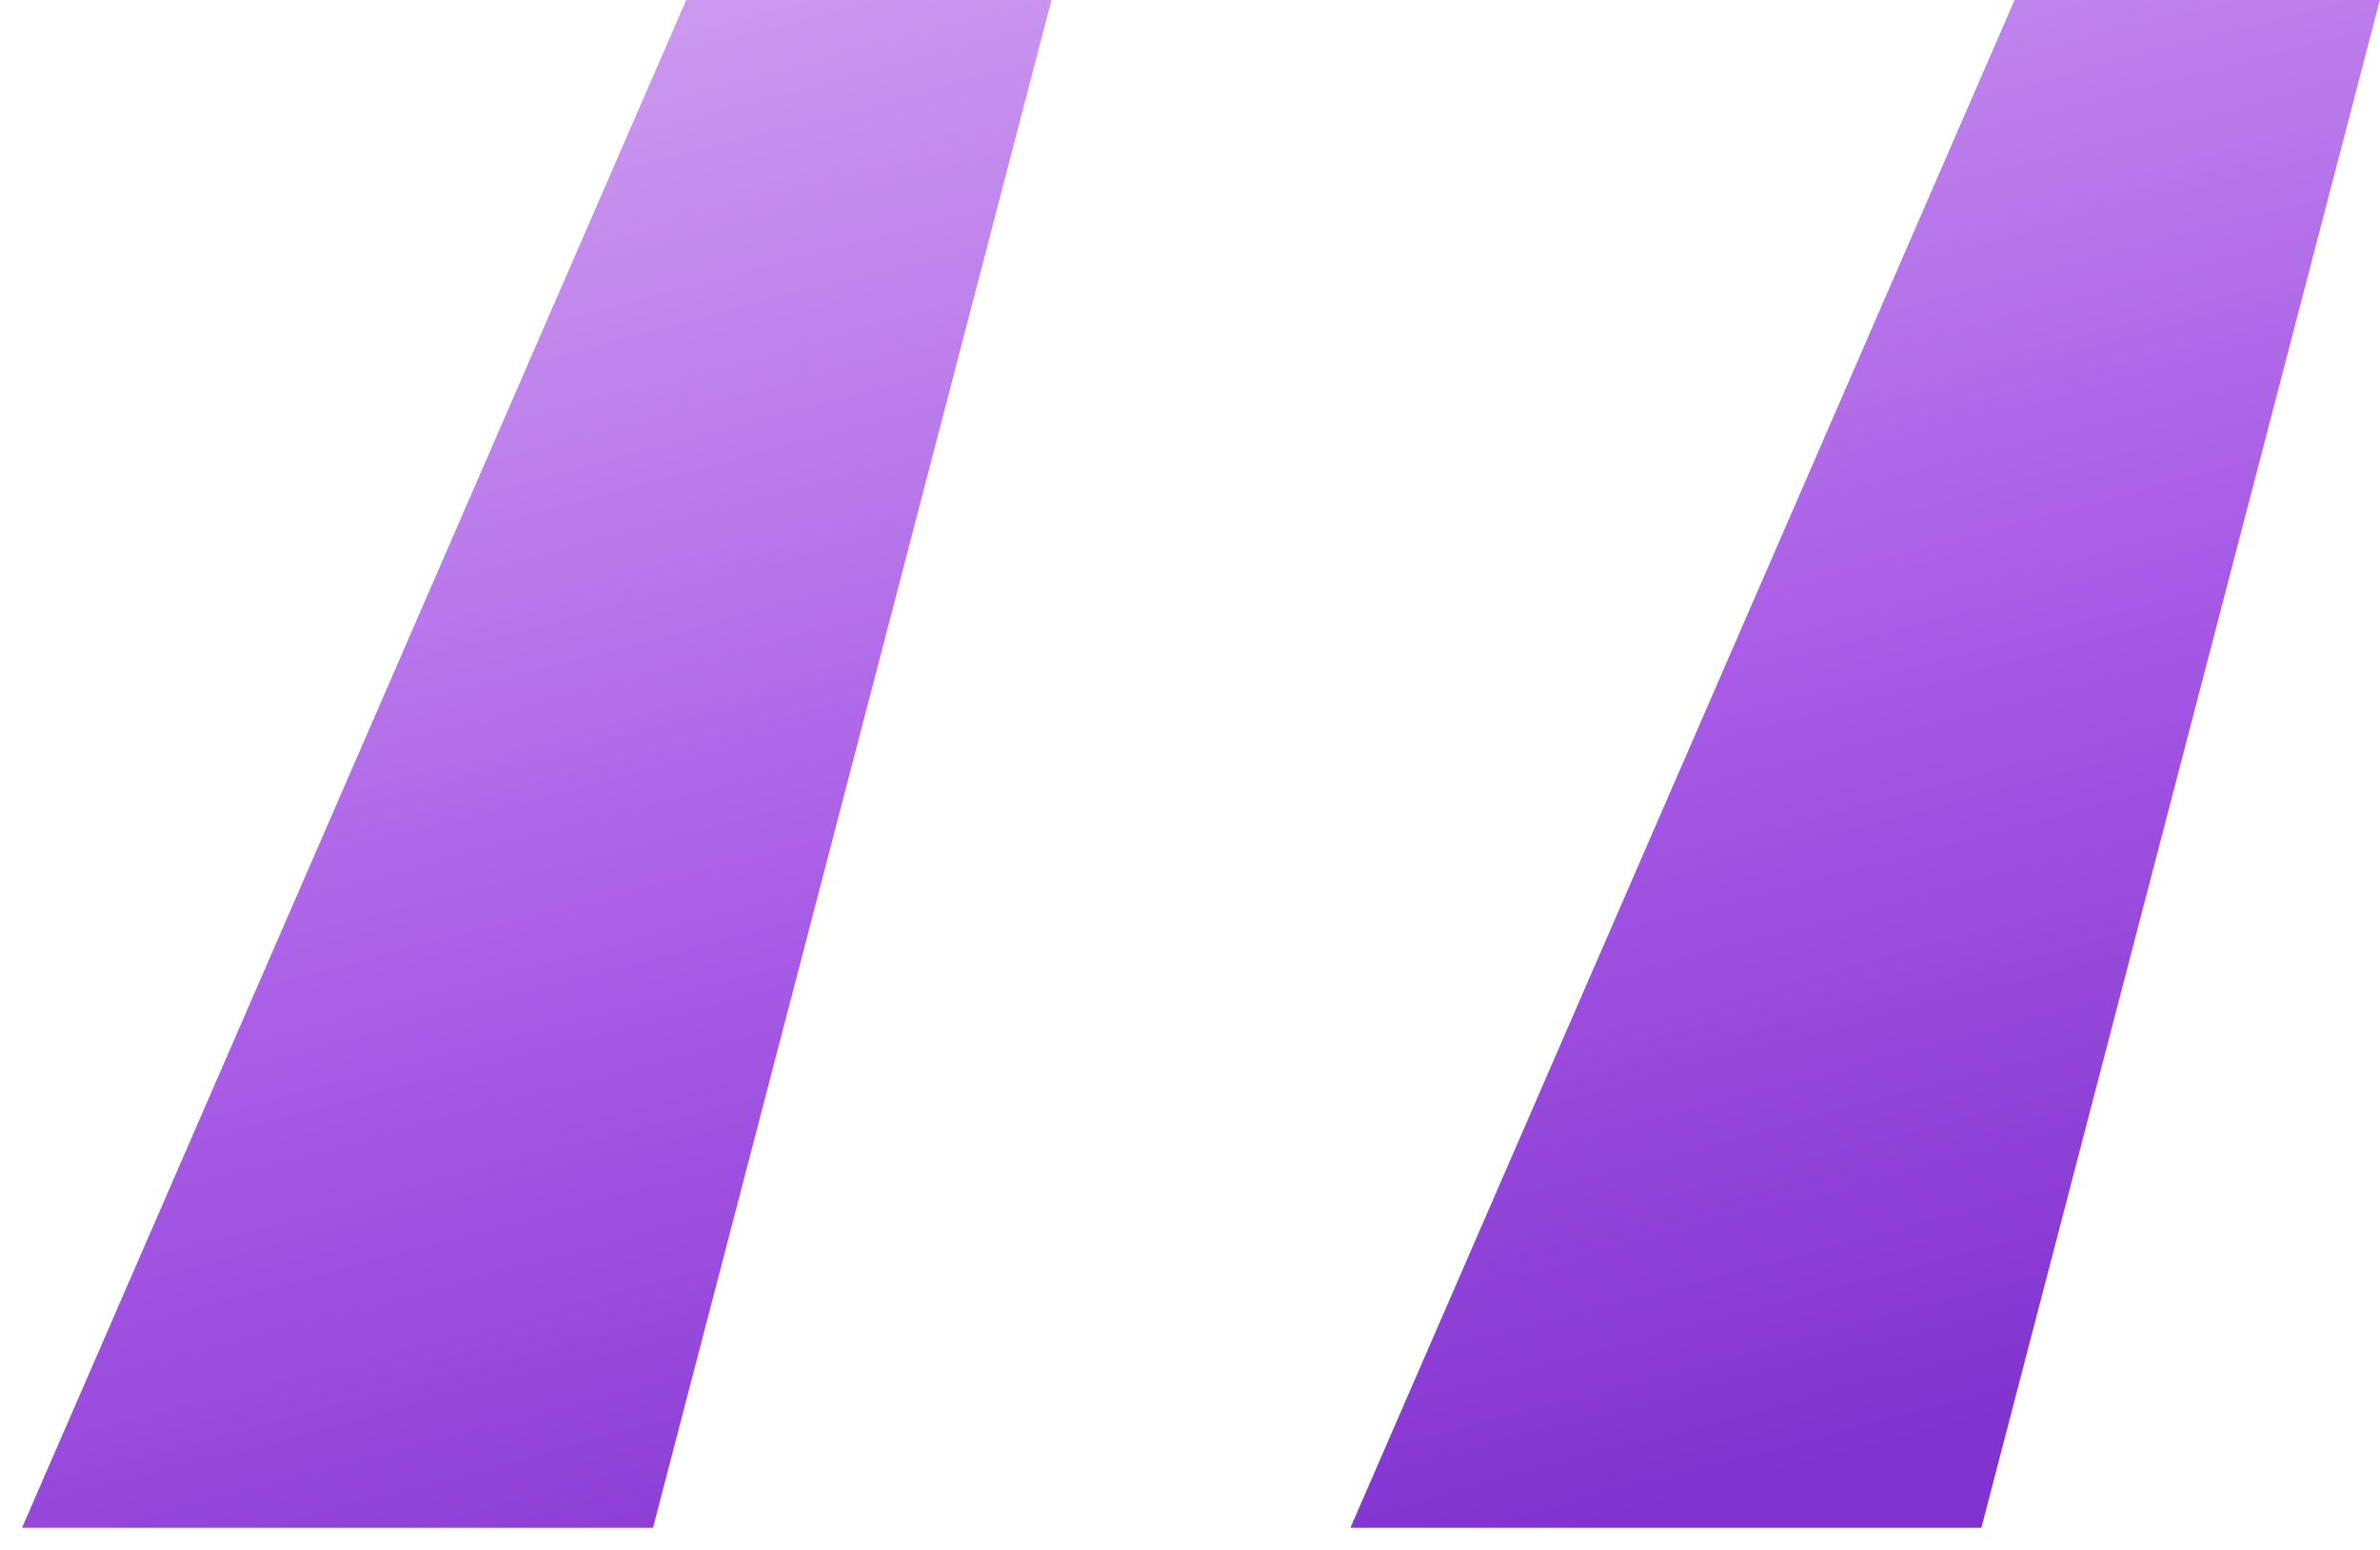 <svg width="43" height="28" viewBox="0 0 43 28" fill="none" xmlns="http://www.w3.org/2000/svg">
<path d="M11.798 27.6L18.998 0H12.398L0.398 27.6H11.798ZM35.798 27.6L42.998 0H36.398L24.398 27.6H35.798Z" fill="url(#paint0_linear_1_54)"/>
<defs>
<linearGradient id="paint0_linear_1_54" x1="28.861" y1="-24.797" x2="41.794" y2="24.147" gradientUnits="userSpaceOnUse">
<stop offset="0.009" stop-color="#ECDEFA"/>
<stop offset="0.172" stop-color="#E3BEF5"/>
<stop offset="0.551" stop-color="#BB7DEB"/>
<stop offset="0.715" stop-color="#A95CE6"/>
<stop offset="1" stop-color="#8133CF"/>
</linearGradient>
</defs>
</svg>
